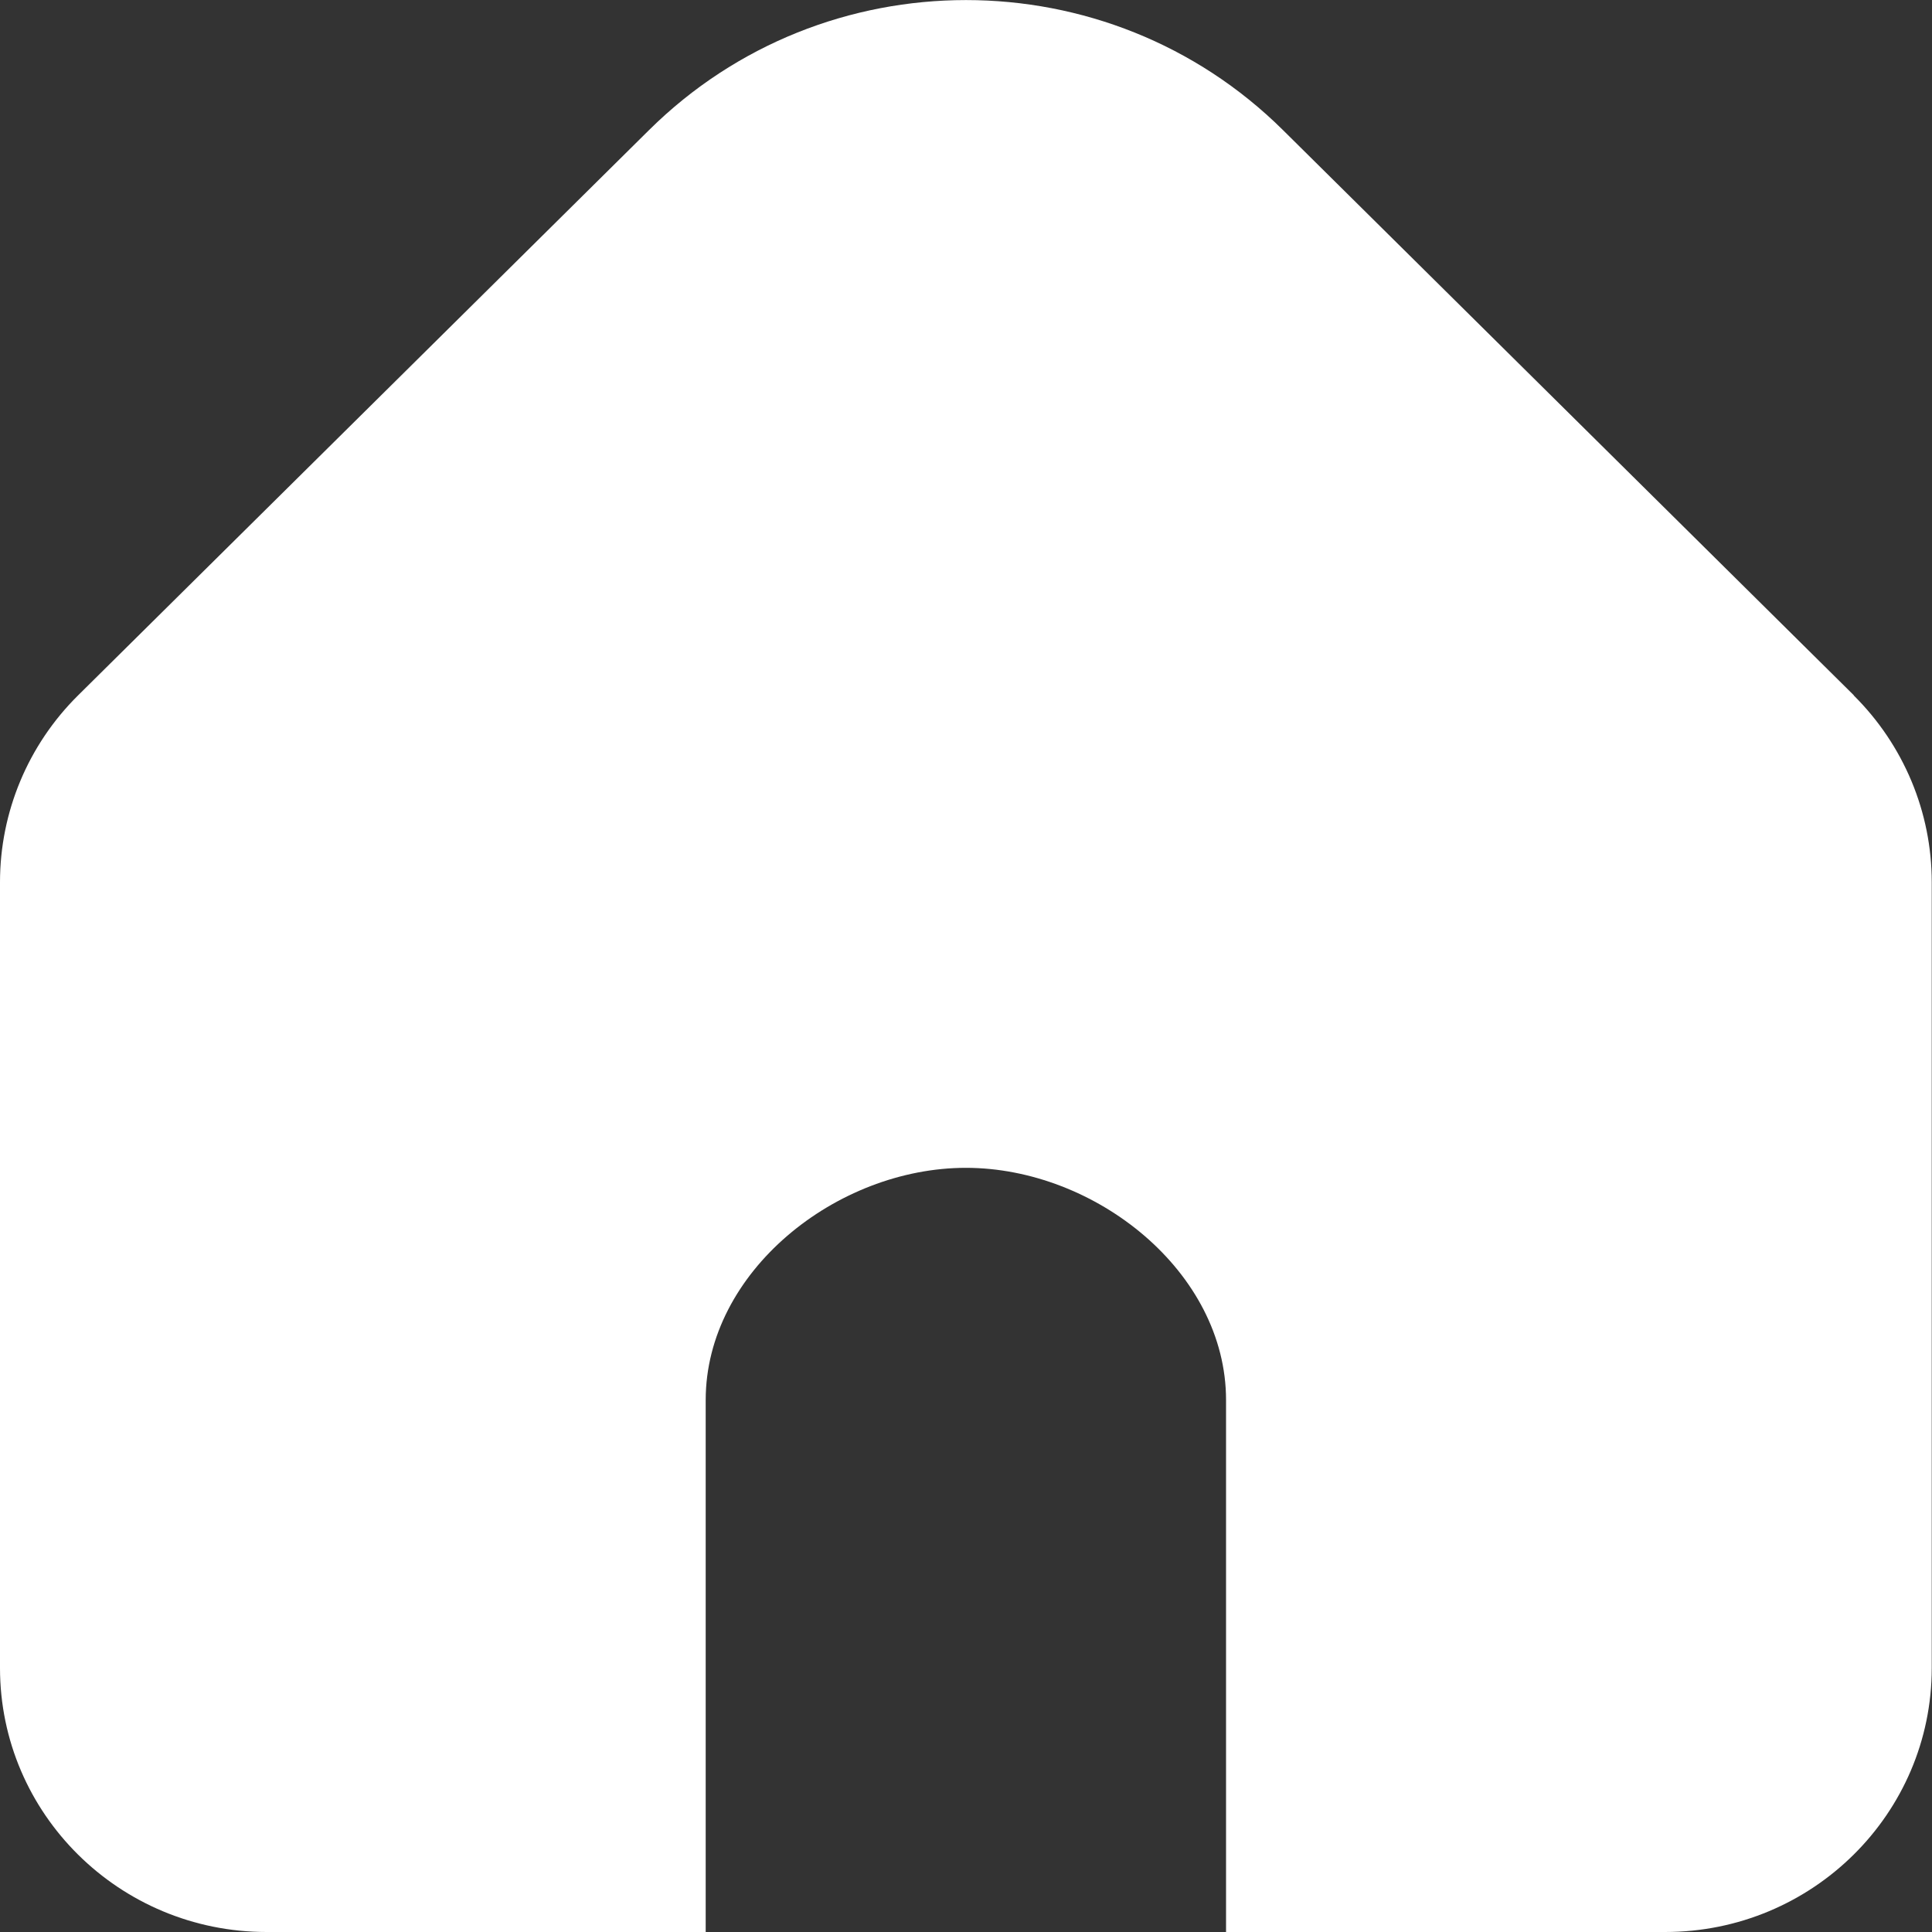 <?xml version="1.0" encoding="UTF-8"?><svg id="_레이어_1" xmlns="http://www.w3.org/2000/svg" viewBox="0 0 150 150"><rect x="0" y="0" width="150" height="150" fill="#333333" stroke="none"/><defs><style>.cls-1{fill:#fff;}</style></defs><path class="cls-1" d="M143.94,53.99L99.61,10.1c-13.59-13.46-35.63-13.46-49.22,0L6.06,53.99C2.18,57.83,0,63.05,0,68.49v61.01C0,140.82,9.27,150,20.7,150h34.09v-41.3c0-9.96,10.15-18.03,20.2-18.03s20.2,8.07,20.2,18.03v41.3h34.09c11.43,0,20.7-9.18,20.7-20.5v-61.01c0-5.44-2.18-10.65-6.06-14.5Z"/></svg>